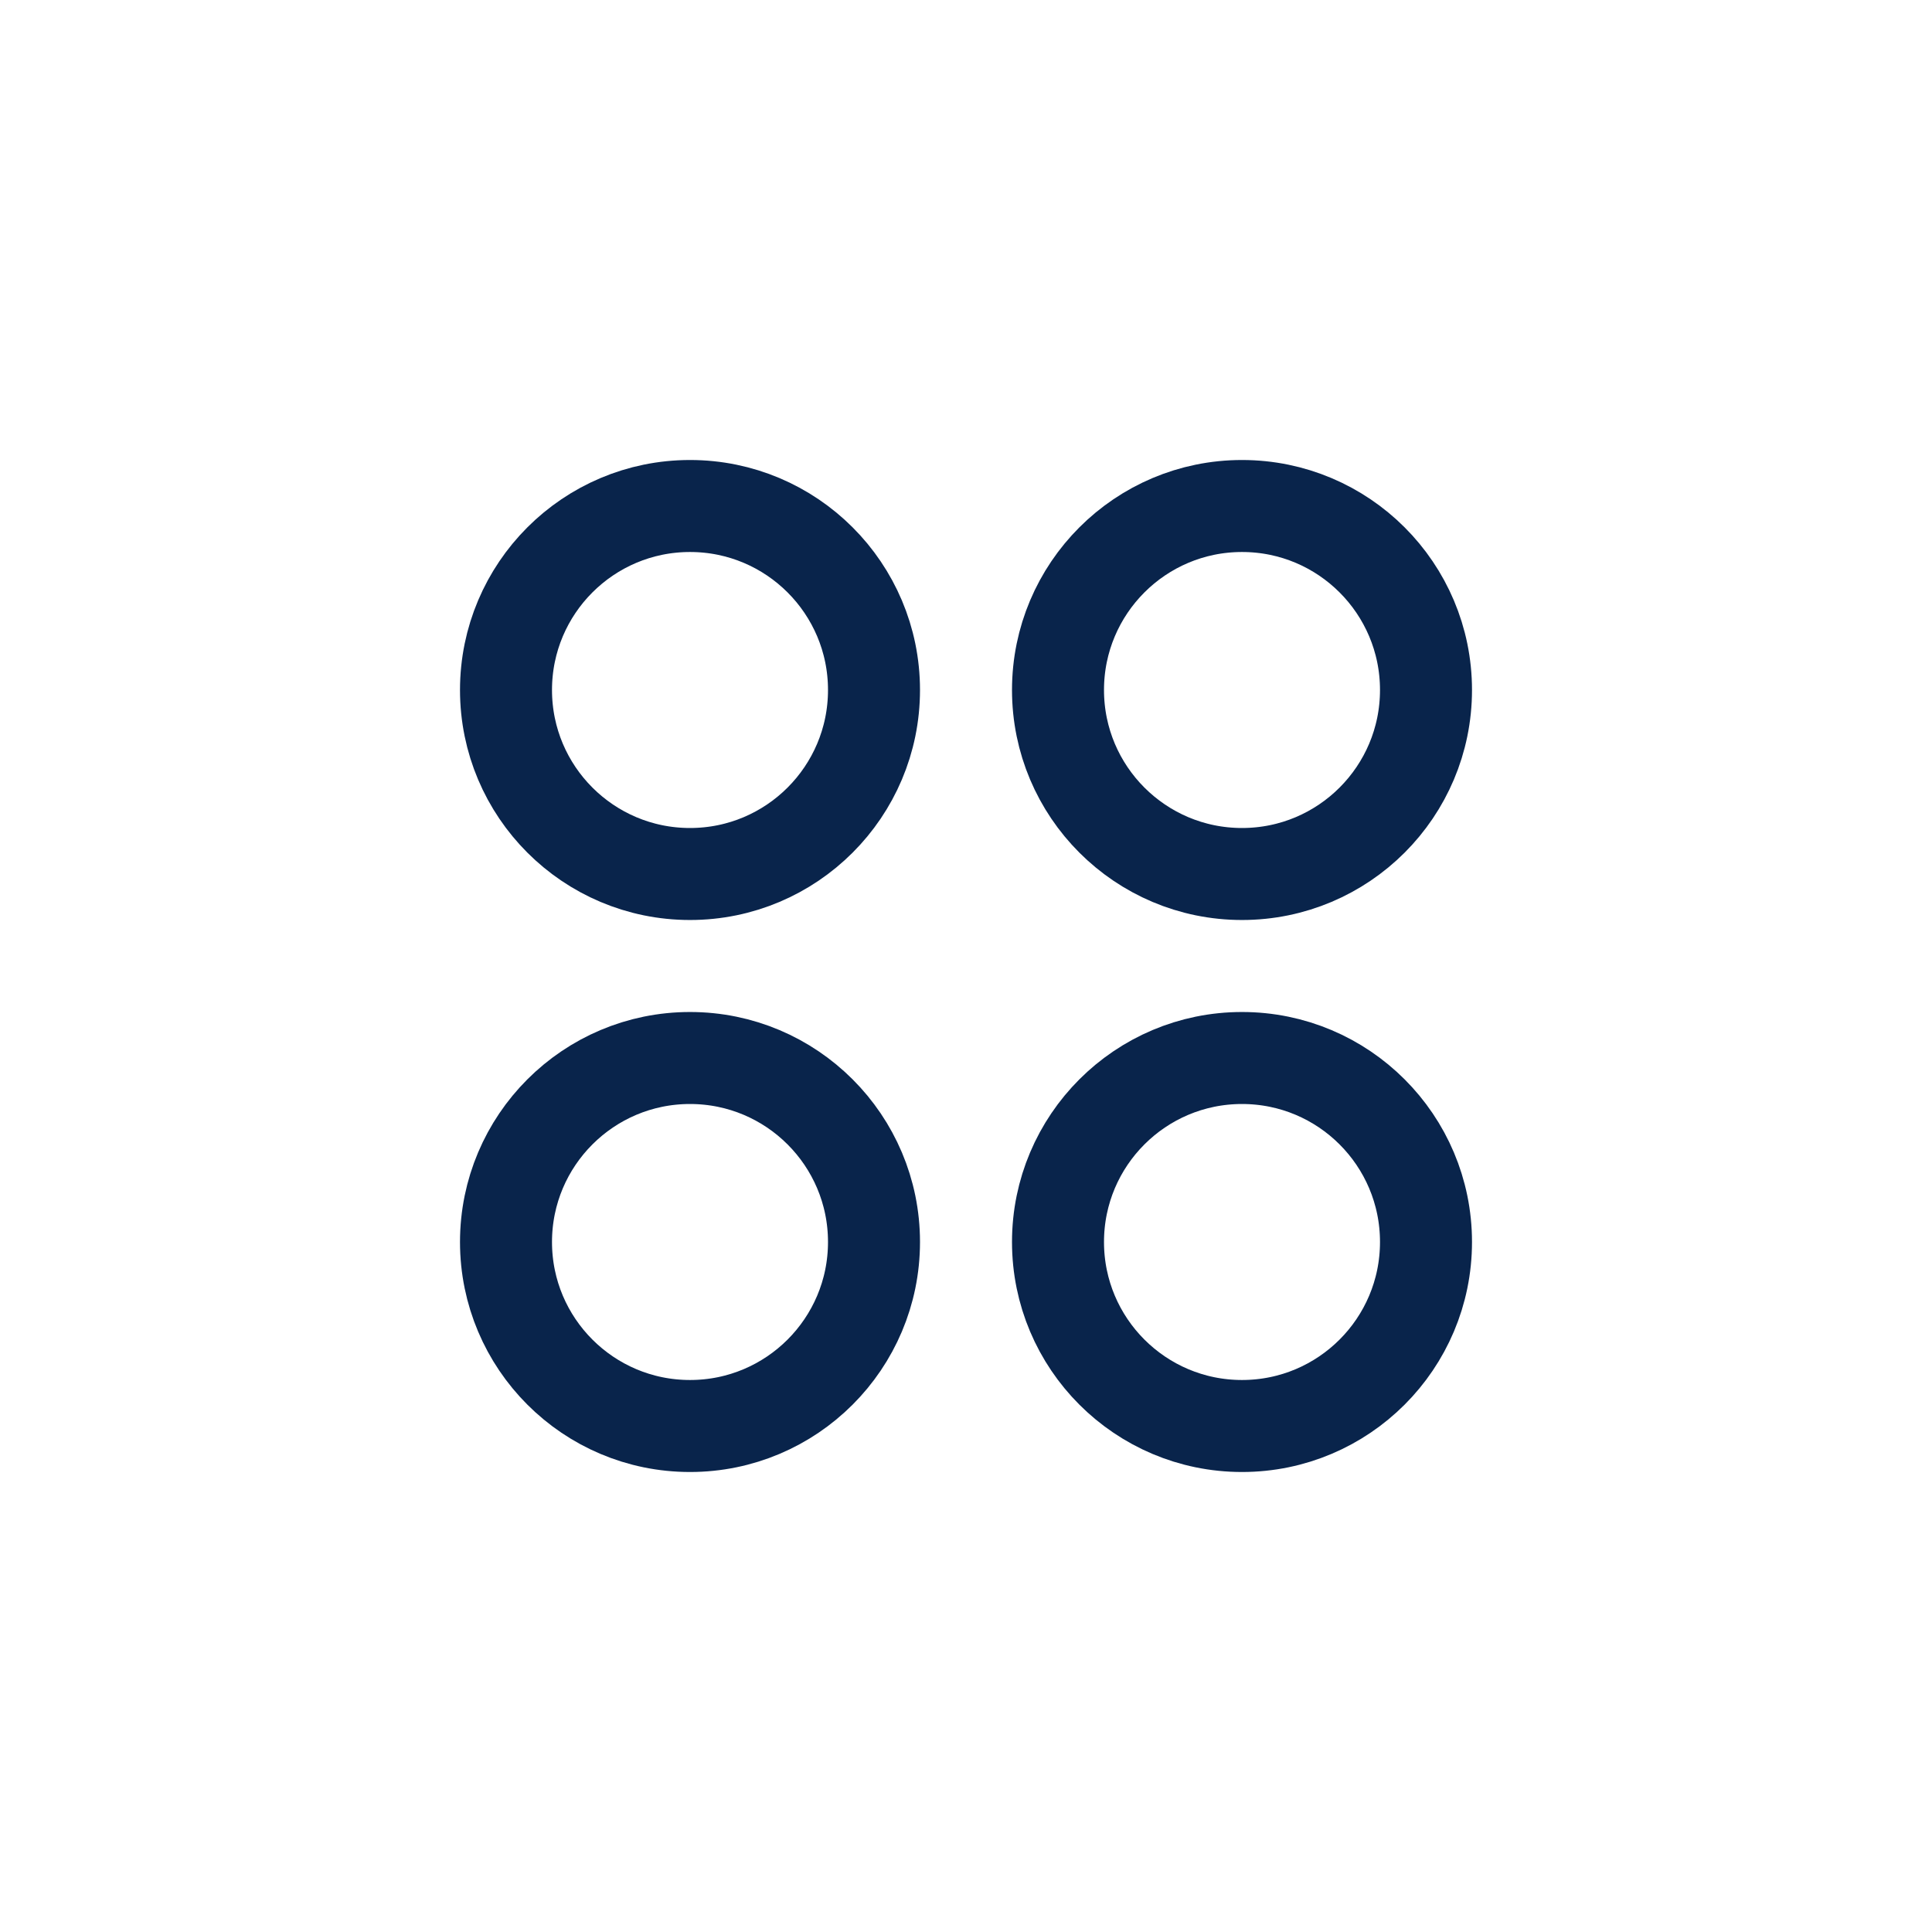 <!DOCTYPE svg PUBLIC "-//W3C//DTD SVG 1.1//EN" "http://www.w3.org/Graphics/SVG/1.1/DTD/svg11.dtd">
<!-- Uploaded to: SVG Repo, www.svgrepo.com, Transformed by: SVG Repo Mixer Tools -->
<svg width="800px" height="800px" viewBox="0 0 21 21" xmlns="http://www.w3.org/2000/svg" fill="#000000">
<g id="SVGRepo_bgCarrier" stroke-width="0"/>
<g id="SVGRepo_tracerCarrier" stroke-linecap="round" stroke-linejoin="round"/>
<g id="SVGRepo_iconCarrier"> <g fill="none" fill-rule="evenodd" stroke="#09244B" stroke-linecap="round" stroke-linejoin="round"> <circle cx="7.5" cy="7.5" r="2"/> <circle cx="13.5" cy="7.5" r="2"/> <circle cx="7.5" cy="13.5" r="2"/> <circle cx="13.5" cy="13.5" r="2"/> </g> </g>
</svg>